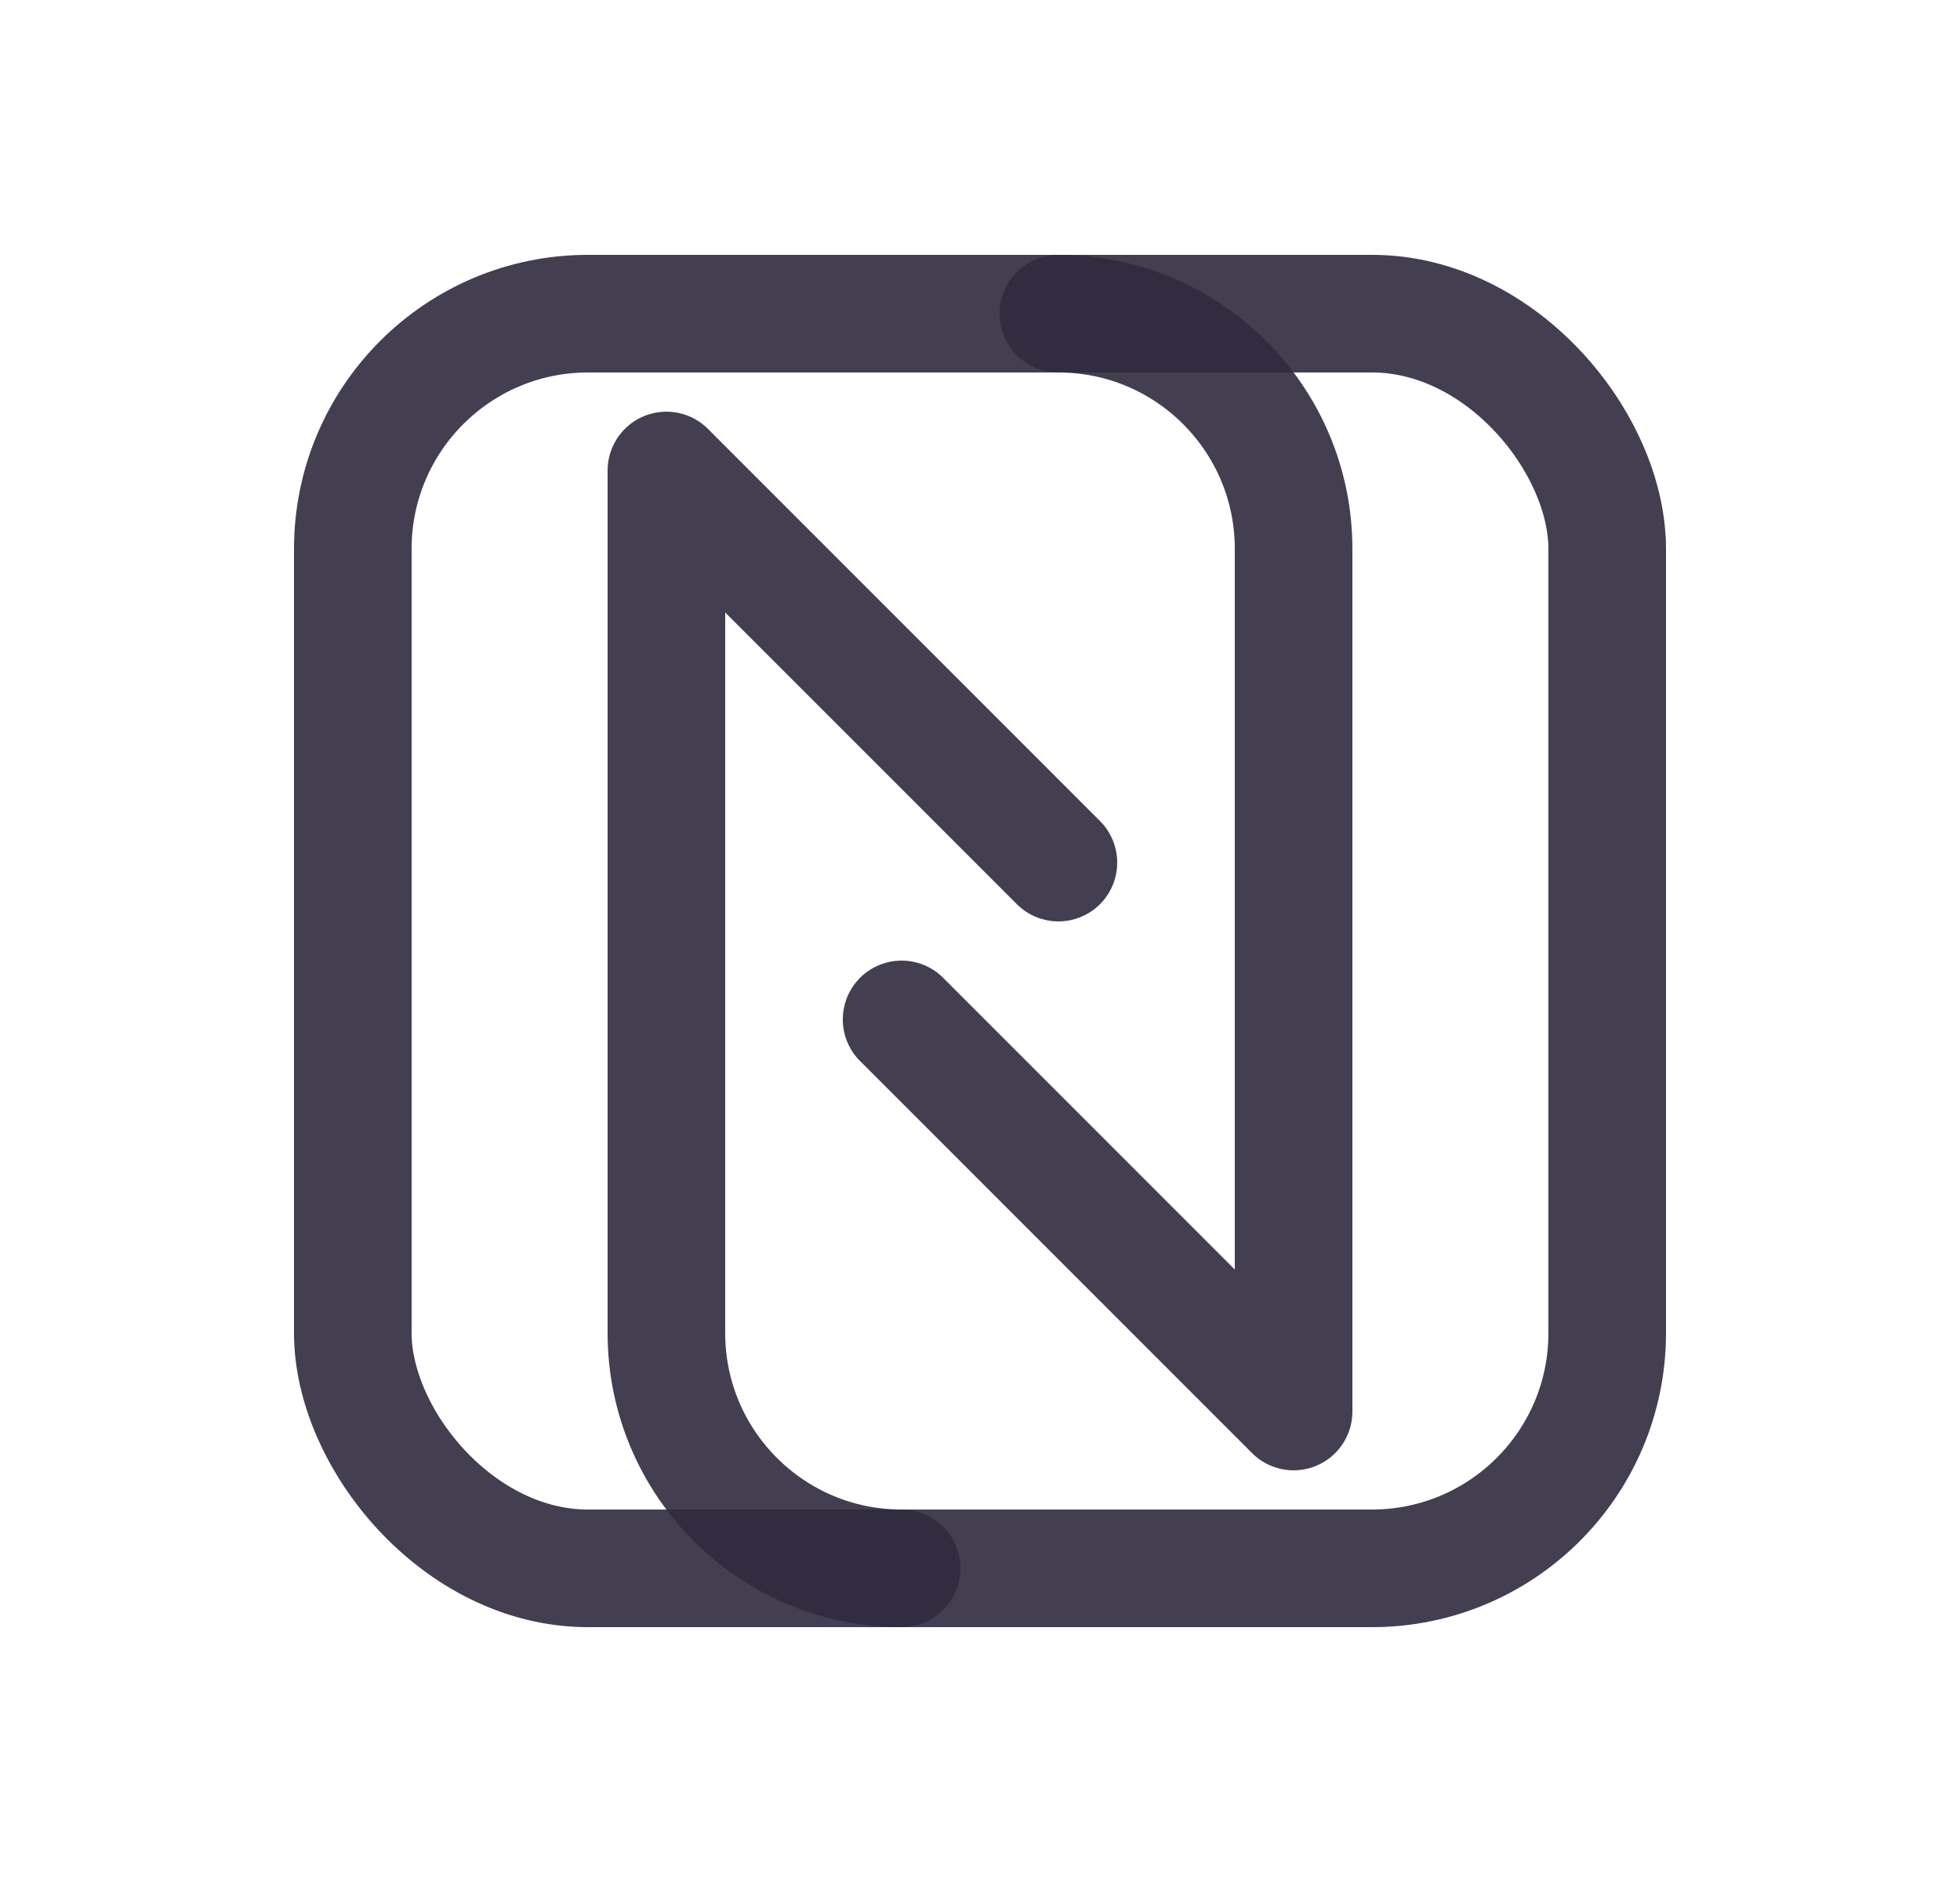 <svg width="25" height="24" viewBox="0 0 25 24" fill="none" xmlns="http://www.w3.org/2000/svg">
<path d="M11.5 20C9.843 20 8.5 18.657 8.5 17V6L13.5 11" stroke="#2F2B3D" stroke-opacity="0.9" stroke-width="1.5" stroke-linecap="round" stroke-linejoin="round"/>
<path d="M13.5 4C15.157 4 16.5 5.343 16.5 7V18L11.5 13" stroke="#2F2B3D" stroke-opacity="0.9" stroke-width="1.5" stroke-linecap="round" stroke-linejoin="round"/>
<rect x="4.5" y="4" width="16" height="16" rx="3" stroke="#2F2B3D" stroke-opacity="0.9" stroke-width="1.5" stroke-linecap="round" stroke-linejoin="round"/>
</svg>
